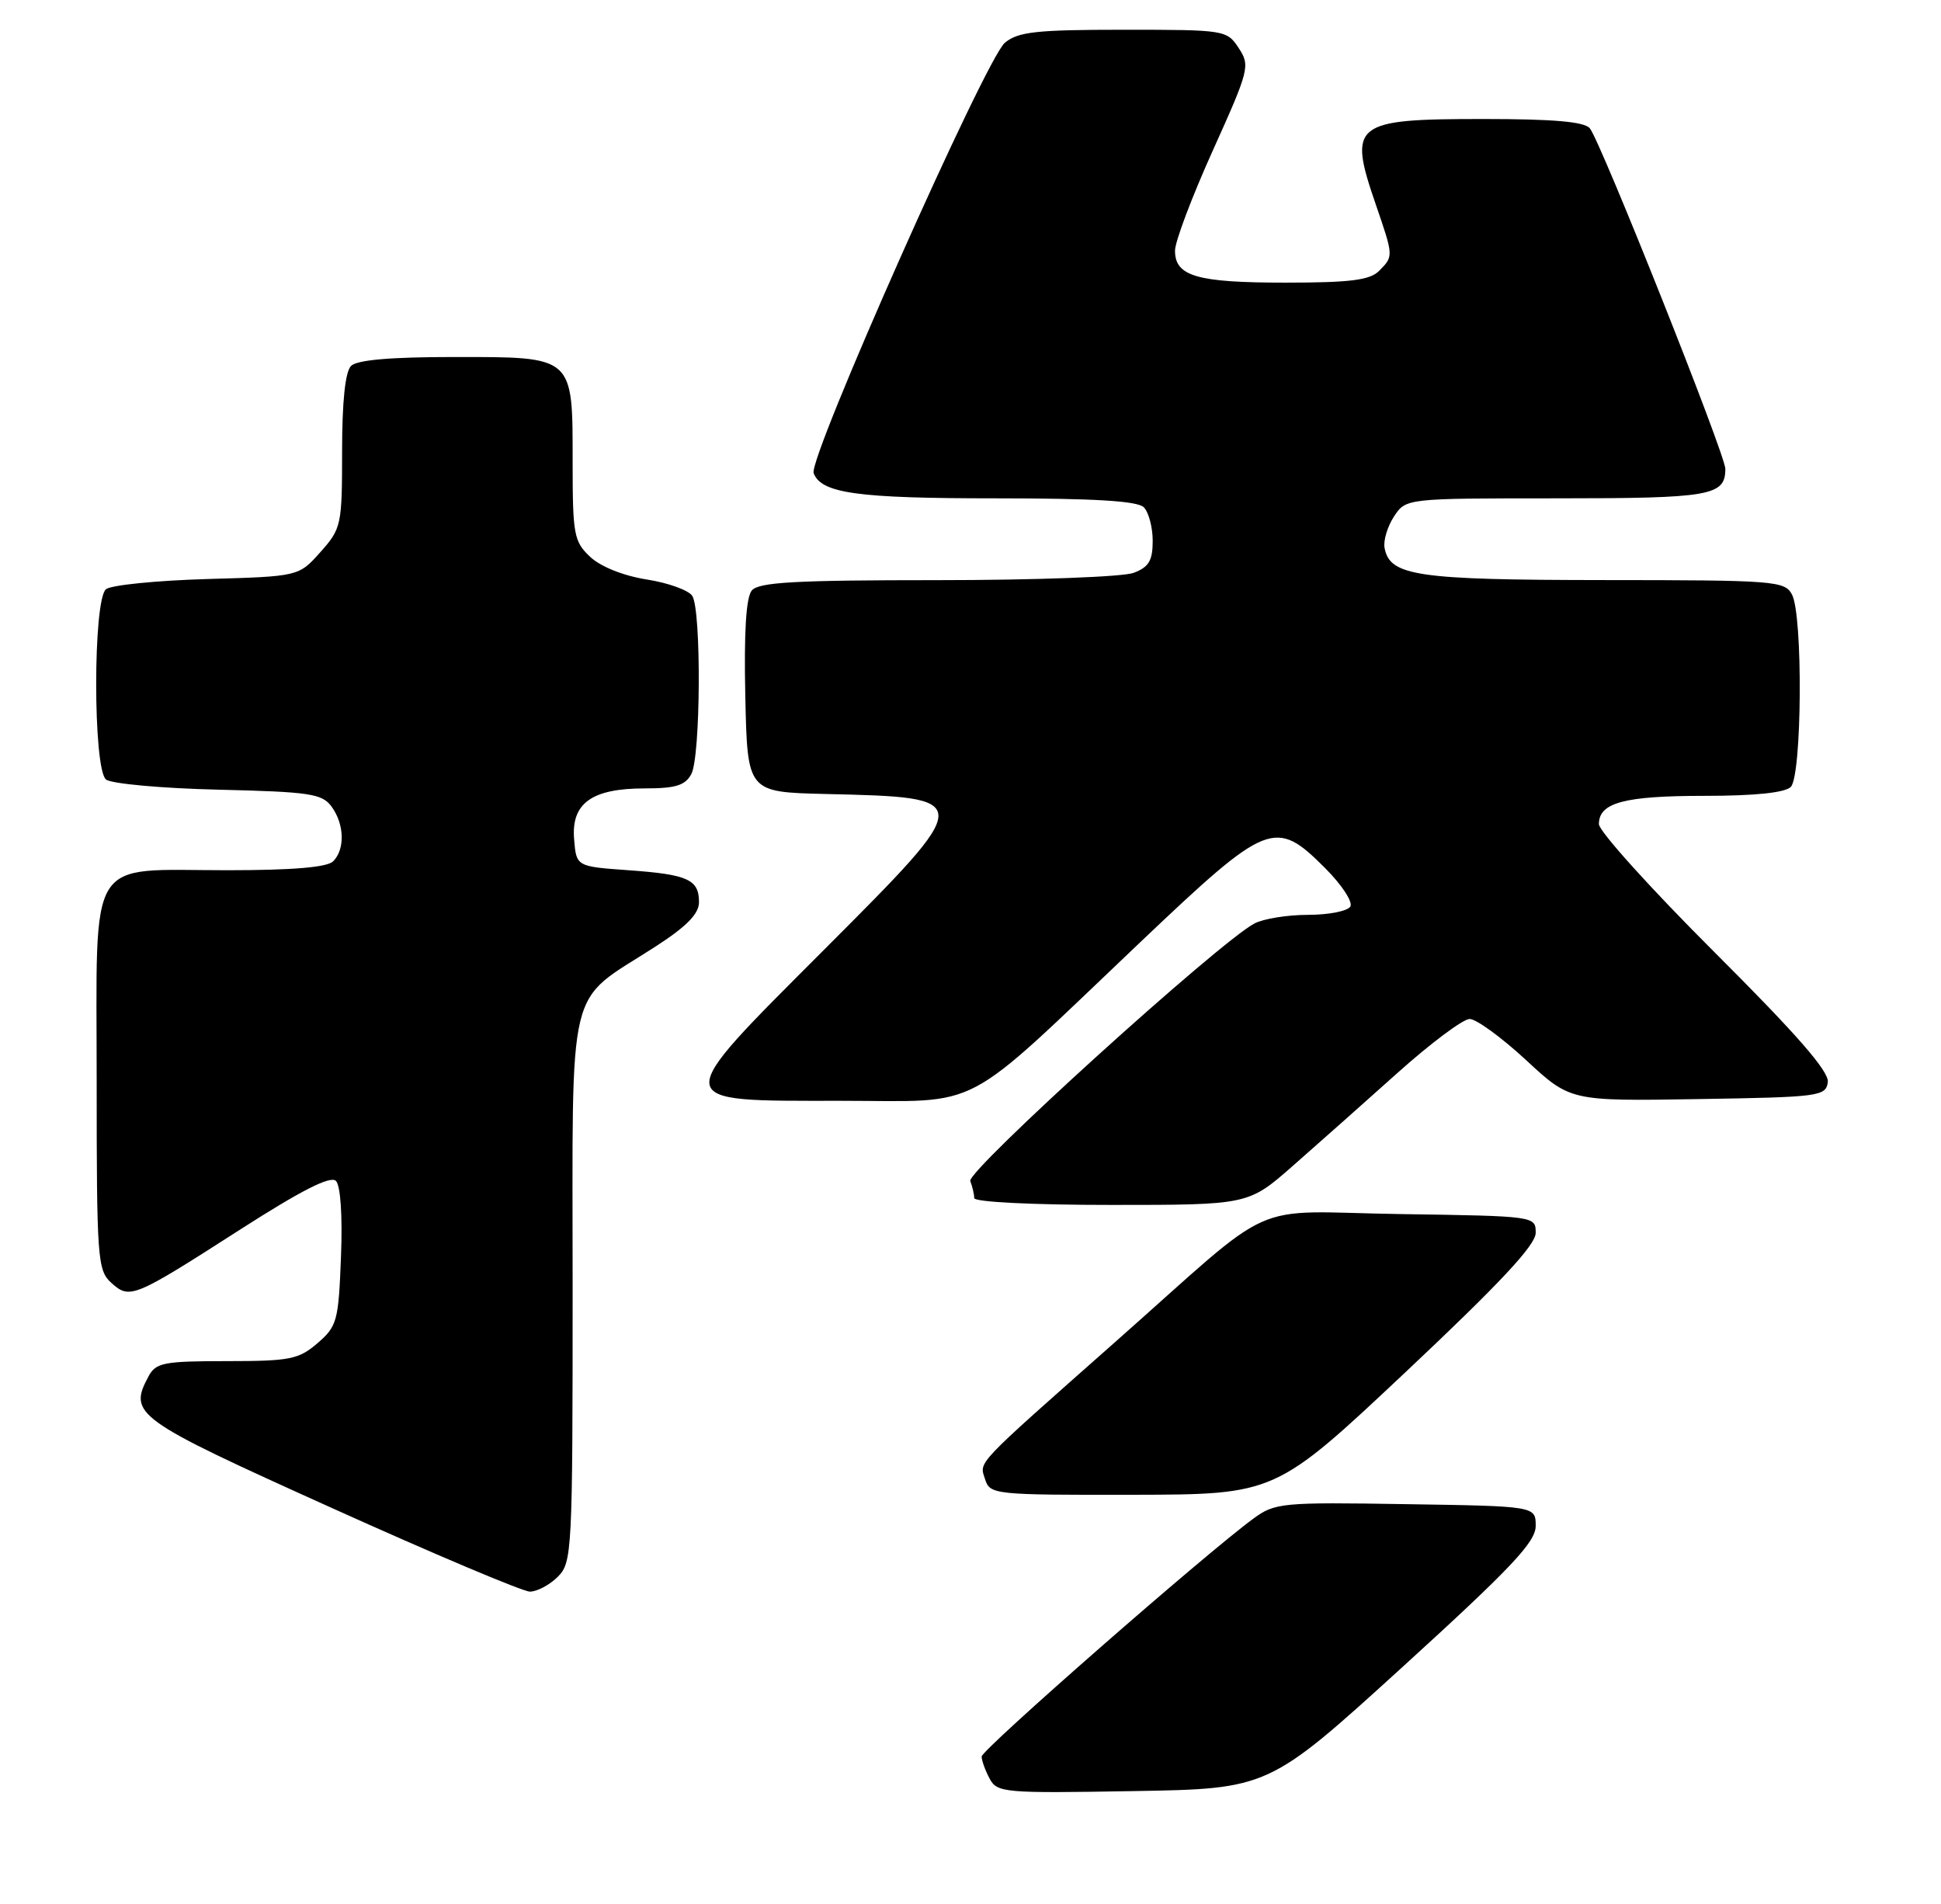 <?xml version="1.0" encoding="UTF-8" standalone="no"?>
<!DOCTYPE svg PUBLIC "-//W3C//DTD SVG 1.1//EN" "http://www.w3.org/Graphics/SVG/1.1/DTD/svg11.dtd" >
<svg xmlns="http://www.w3.org/2000/svg" xmlns:xlink="http://www.w3.org/1999/xlink" version="1.1" viewBox="0 0 261 256">
 <g >
 <path fill="currentColor"
d=" M 188.55 224.16 C 203.21 210.81 206.50 207.33 206.50 205.16 C 206.50 202.50 206.50 202.50 189.03 202.23 C 172.32 201.96 171.43 202.05 168.53 204.18 C 162.01 208.96 132.00 235.24 132.00 236.16 C 132.00 236.69 132.48 238.03 133.07 239.13 C 134.08 241.03 135.01 241.11 152.37 240.81 C 170.59 240.50 170.59 240.50 188.55 224.16 Z  M 75.00 212.00 C 76.93 210.07 77.00 208.67 77.00 173.14 C 77.00 131.04 76.03 135.07 88.07 127.31 C 92.32 124.57 93.98 122.88 93.99 121.31 C 94.00 118.25 92.51 117.57 84.50 117.00 C 77.50 116.50 77.50 116.50 77.20 112.85 C 76.79 108.00 79.56 106.00 86.69 106.00 C 90.85 106.00 92.14 105.60 92.96 104.07 C 94.22 101.72 94.32 82.06 93.09 80.12 C 92.61 79.36 89.85 78.36 86.96 77.91 C 83.82 77.41 80.76 76.19 79.35 74.86 C 77.17 72.81 77.00 71.88 77.00 62.15 C 77.00 47.77 77.25 48.00 61.05 48.00 C 52.54 48.00 48.01 48.39 47.20 49.20 C 46.42 49.98 46.00 54.02 46.00 60.68 C 46.00 70.63 45.90 71.07 43.08 74.23 C 40.17 77.50 40.17 77.50 27.83 77.85 C 21.05 78.05 14.94 78.66 14.25 79.22 C 12.49 80.66 12.50 103.34 14.25 104.80 C 14.94 105.37 21.73 105.99 29.34 106.17 C 41.65 106.46 43.32 106.71 44.58 108.44 C 46.32 110.81 46.41 114.19 44.80 115.80 C 43.99 116.61 39.36 117.00 30.52 117.00 C 11.47 117.00 13.00 114.52 13.00 145.40 C 13.00 169.26 13.11 170.79 14.96 172.47 C 17.46 174.72 17.91 174.54 32.31 165.30 C 40.50 160.05 44.44 158.04 45.17 158.77 C 45.79 159.39 46.07 163.47 45.85 168.99 C 45.52 177.61 45.33 178.32 42.69 180.59 C 40.16 182.77 38.98 183.00 30.48 183.00 C 22.01 183.00 20.96 183.21 19.97 185.05 C 17.24 190.16 18.08 190.77 44.50 202.69 C 58.25 208.90 70.29 213.98 71.25 213.99 C 72.21 213.99 73.90 213.10 75.00 212.00 Z  M 189.00 184.48 C 201.66 172.57 206.50 167.40 206.50 165.76 C 206.50 163.51 206.46 163.50 188.35 163.23 C 167.31 162.91 172.28 160.69 150.00 180.39 C 130.83 197.35 131.69 196.44 132.46 198.88 C 133.12 200.94 133.63 201.00 152.32 200.97 C 171.50 200.93 171.50 200.93 189.00 184.48 Z  M 173.84 156.75 C 177.13 153.86 183.47 148.24 187.92 144.25 C 192.37 140.26 196.74 137.00 197.62 137.00 C 198.51 137.00 201.92 139.49 205.20 142.52 C 211.16 148.05 211.16 148.05 228.33 147.77 C 244.63 147.51 245.51 147.40 245.78 145.50 C 245.98 144.07 241.65 139.11 230.53 128.01 C 221.99 119.49 215.00 111.75 215.00 110.80 C 215.00 107.91 218.40 107.00 229.23 107.00 C 235.96 107.00 240.02 106.58 240.80 105.80 C 242.31 104.29 242.45 82.71 240.96 79.93 C 239.99 78.10 238.62 78.00 215.71 77.99 C 190.51 77.97 186.90 77.44 186.18 73.68 C 185.99 72.70 186.56 70.80 187.44 69.45 C 189.05 67.00 189.05 67.00 209.32 67.00 C 230.07 67.00 232.00 66.66 232.00 63.03 C 232.00 61.13 215.24 19.03 213.78 17.25 C 213.05 16.36 208.88 16.00 199.45 16.00 C 181.96 16.00 181.24 16.58 185.00 27.50 C 187.40 34.49 187.40 34.45 185.43 36.43 C 184.19 37.67 181.52 38.00 172.86 38.00 C 160.97 38.00 158.00 37.15 158.00 33.71 C 157.99 32.50 160.29 26.42 163.09 20.22 C 167.98 9.38 168.12 8.83 166.57 6.47 C 164.98 4.04 164.72 4.00 151.09 4.00 C 139.35 4.00 136.90 4.27 135.12 5.75 C 132.54 7.90 108.65 61.66 109.41 63.62 C 110.45 66.33 115.27 67.00 133.87 67.00 C 147.10 67.00 152.95 67.35 153.80 68.20 C 154.46 68.86 155.00 70.90 155.00 72.72 C 155.00 75.37 154.48 76.25 152.43 77.02 C 151.02 77.56 139.15 78.00 126.06 78.00 C 106.95 78.00 102.02 78.27 101.09 79.39 C 100.32 80.32 100.03 85.01 100.22 93.64 C 100.50 106.50 100.50 106.50 111.00 106.75 C 131.26 107.22 131.26 107.21 110.93 127.57 C 89.90 148.63 89.84 148.00 112.96 148.00 C 132.56 148.00 128.75 150.01 153.43 126.58 C 170.49 110.39 171.47 110.00 178.19 116.72 C 180.43 118.96 181.95 121.28 181.57 121.89 C 181.19 122.50 178.63 123.00 175.88 123.00 C 173.12 123.00 169.89 123.52 168.68 124.16 C 163.89 126.70 129.96 157.45 130.47 158.79 C 130.76 159.55 131.00 160.58 131.00 161.08 C 131.00 161.61 138.91 162.00 149.43 162.00 C 167.86 162.00 167.86 162.00 173.84 156.75 Z "/>
</g>
</svg>